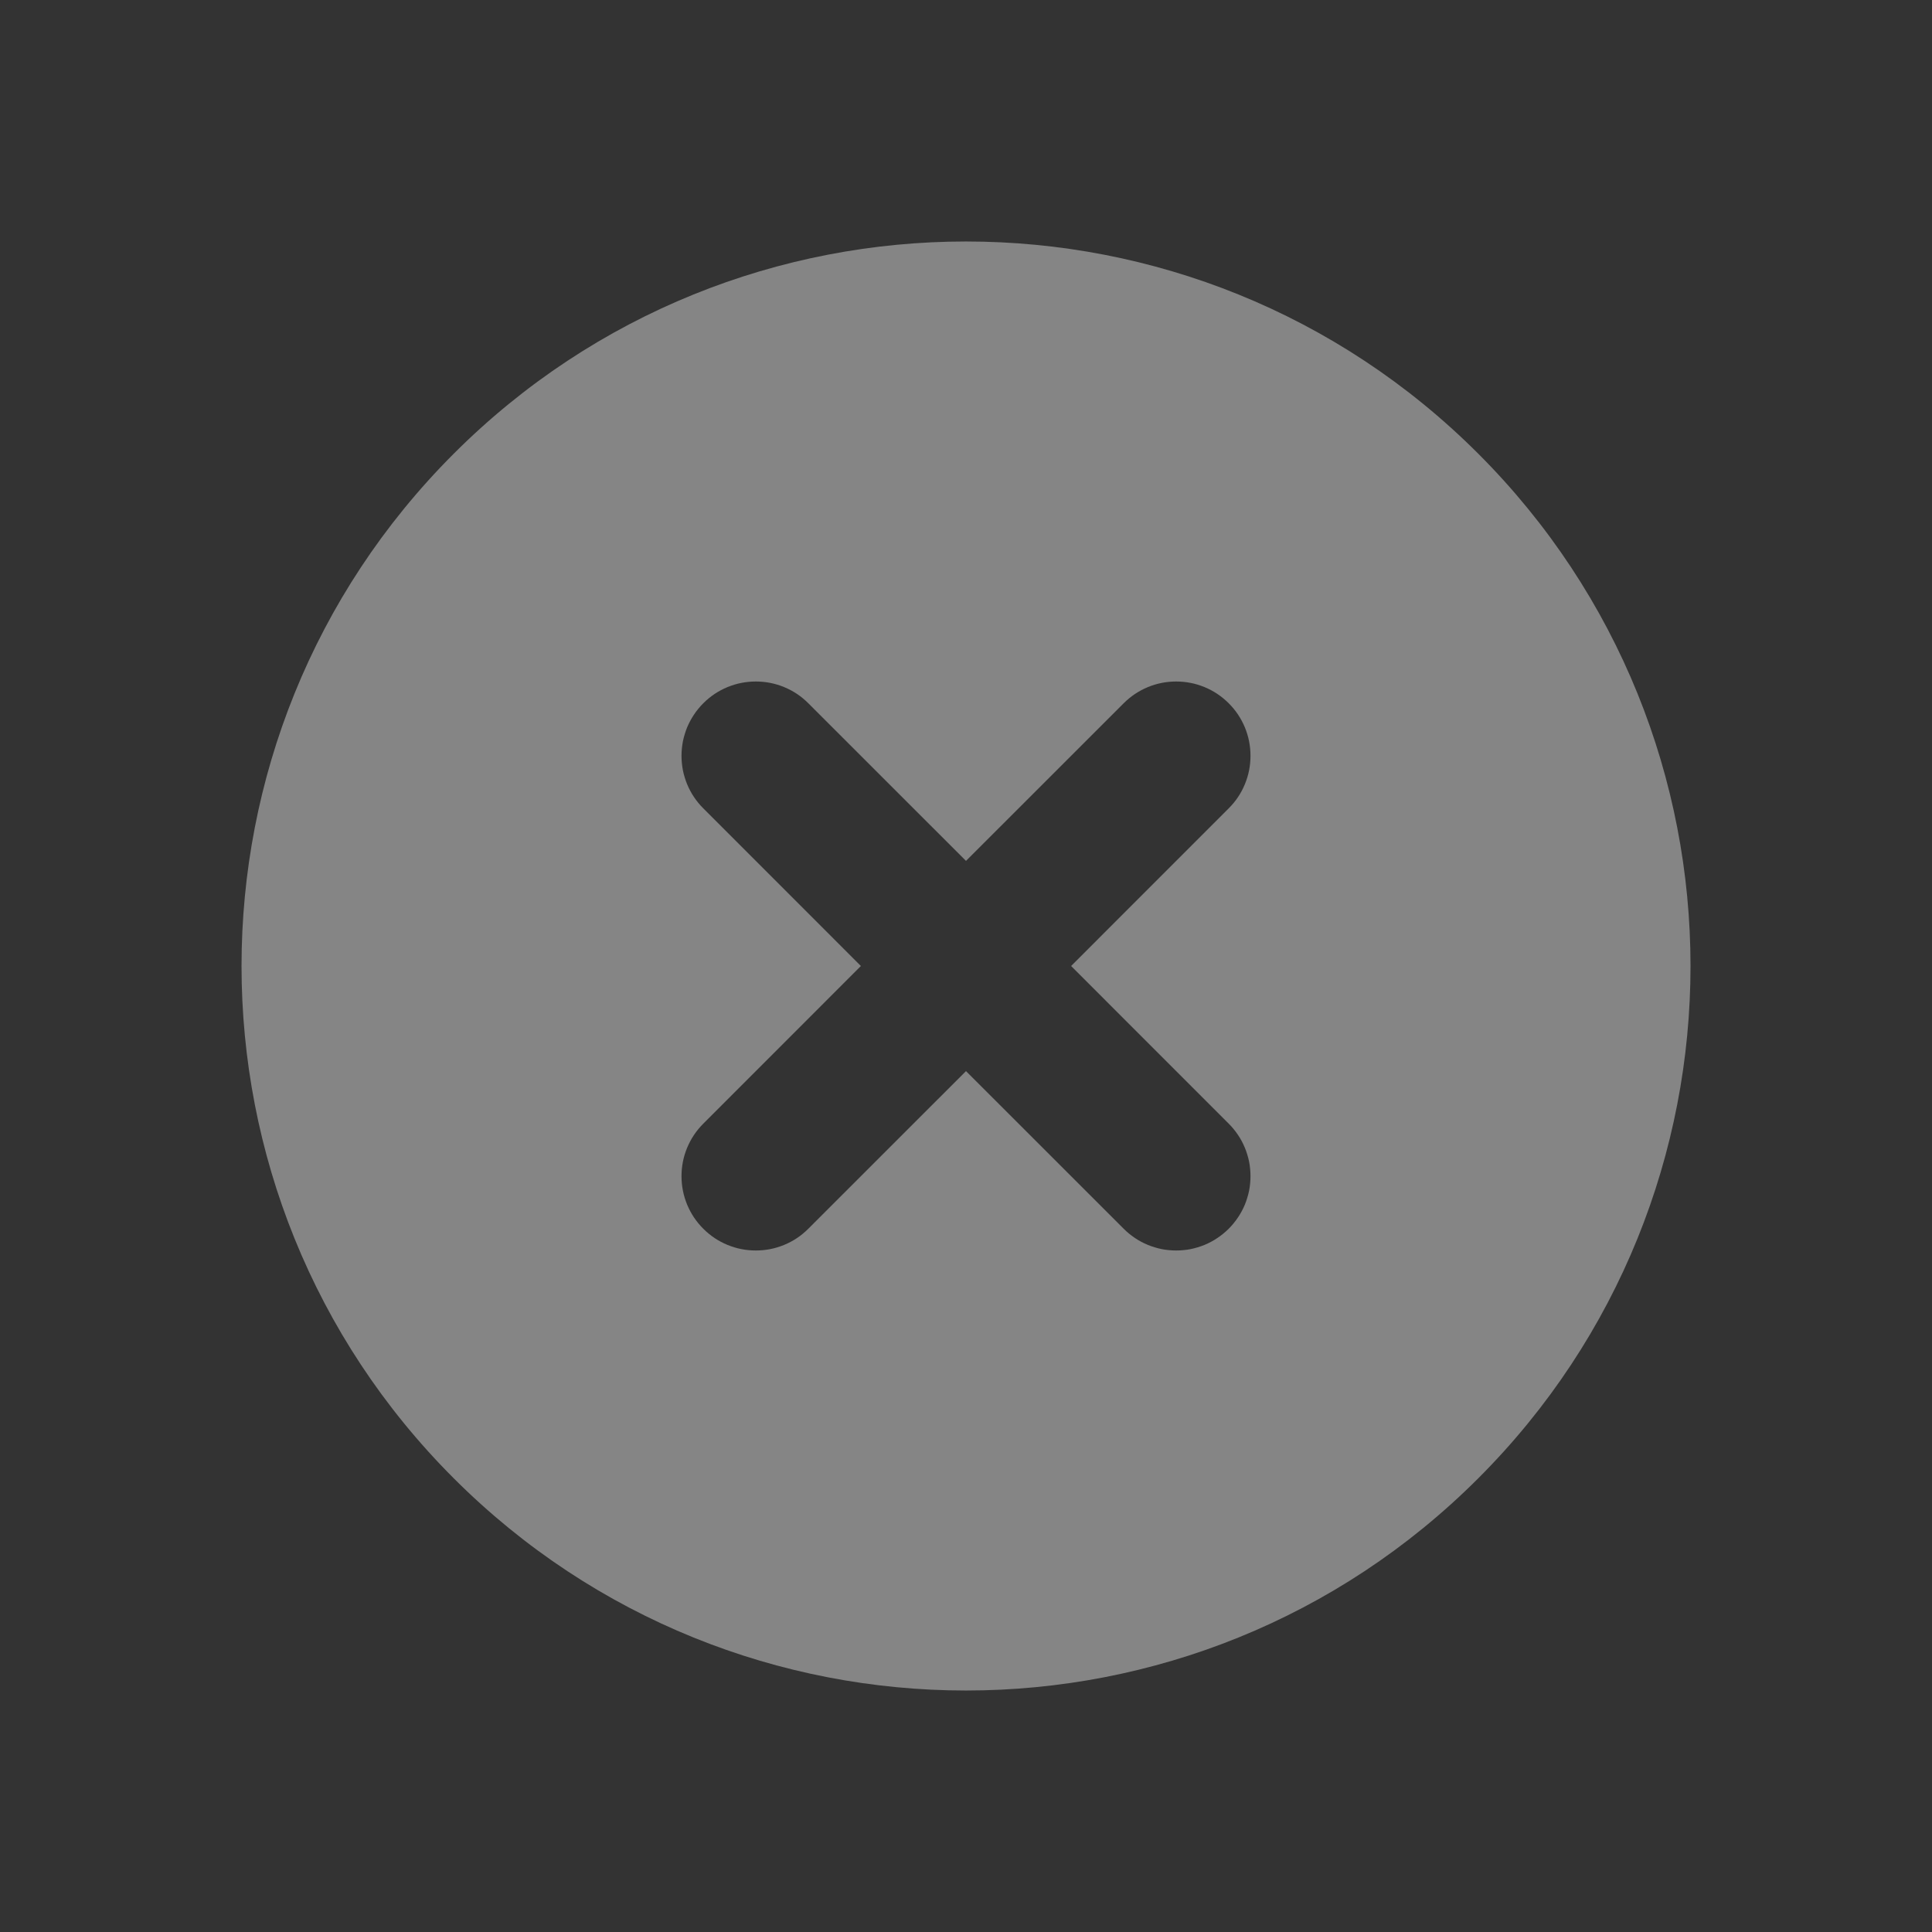 <?xml version="1.0" encoding="utf-8"?>
<svg width="32px" height="32px" viewBox="0 0 32 32" version="1.1" xmlns:xlink="http://www.w3.org/1999/xlink" xmlns="http://www.w3.org/2000/svg">
  <rect x="0" y="0" width="32" height="32" fill="#333333" stroke="none"/>
  <g id="Ic---close">
    <path d="M0 0L32 0L32 32L0 32L0 0Z" id="Path" fill="none" fill-rule="evenodd" stroke="none" />
    <path d="M7.515 24.485C12.201 29.172 19.799 29.172 24.485 24.485C29.172 19.799 29.172 12.201 24.485 7.515C19.799 2.828 12.201 2.828 7.515 7.515C2.829 12.201 2.829 19.799 7.515 24.485ZM18.612 11.648L16 14.259L13.388 11.648Q13.216 11.475 12.989 11.381Q12.764 11.288 12.519 11.288Q12.274 11.288 12.048 11.381Q11.822 11.475 11.649 11.648L11.648 11.649Q11.605 11.692 11.567 11.739Q11.528 11.785 11.495 11.836Q11.461 11.886 11.433 11.939Q11.404 11.992 11.381 12.048Q11.358 12.104 11.341 12.162Q11.323 12.22 11.311 12.279Q11.3 12.338 11.294 12.398Q11.288 12.458 11.288 12.519Q11.288 12.579 11.294 12.639Q11.3 12.7 11.311 12.759Q11.323 12.818 11.341 12.876Q11.358 12.934 11.381 12.989Q11.404 13.045 11.433 13.099Q11.461 13.152 11.495 13.202Q11.528 13.252 11.567 13.299Q11.605 13.346 11.648 13.388L14.259 16L11.648 18.612Q11.475 18.785 11.381 19.011Q11.288 19.236 11.288 19.481Q11.288 19.726 11.381 19.952Q11.475 20.178 11.648 20.351L11.649 20.352Q11.822 20.525 12.048 20.619Q12.274 20.712 12.519 20.712Q12.764 20.712 12.989 20.619Q13.216 20.525 13.388 20.352L16 17.741L18.612 20.352Q18.654 20.395 18.701 20.433Q18.748 20.471 18.798 20.505Q18.848 20.539 18.901 20.567Q18.955 20.596 19.011 20.619Q19.066 20.642 19.124 20.659Q19.182 20.677 19.241 20.689Q19.3 20.701 19.361 20.706Q19.421 20.712 19.481 20.712Q19.542 20.712 19.602 20.706Q19.662 20.701 19.721 20.689Q19.78 20.677 19.838 20.659Q19.896 20.642 19.952 20.619Q20.008 20.596 20.061 20.567Q20.114 20.539 20.164 20.505Q20.215 20.471 20.261 20.433Q20.308 20.395 20.351 20.352L20.352 20.351Q20.395 20.308 20.433 20.261Q20.471 20.215 20.505 20.164Q20.539 20.114 20.567 20.061Q20.596 20.008 20.619 19.952Q20.642 19.896 20.659 19.838Q20.677 19.78 20.689 19.721Q20.701 19.662 20.706 19.602Q20.712 19.542 20.712 19.481Q20.712 19.421 20.706 19.361Q20.701 19.3 20.689 19.241Q20.677 19.182 20.659 19.124Q20.642 19.066 20.619 19.011Q20.596 18.955 20.567 18.901Q20.539 18.848 20.505 18.798Q20.471 18.748 20.433 18.701Q20.395 18.654 20.352 18.612L17.741 16L20.352 13.388Q20.525 13.216 20.619 12.989Q20.712 12.764 20.712 12.519Q20.712 12.274 20.619 12.048Q20.525 11.822 20.352 11.649L20.351 11.648Q20.178 11.475 19.952 11.381Q19.726 11.288 19.481 11.288Q19.236 11.288 19.011 11.381Q18.785 11.475 18.612 11.648Z" id="Combined-Shape" fill="#FFFFFF" fill-opacity="0.4" fill-rule="evenodd" stroke="none" />
  </g>
</svg>